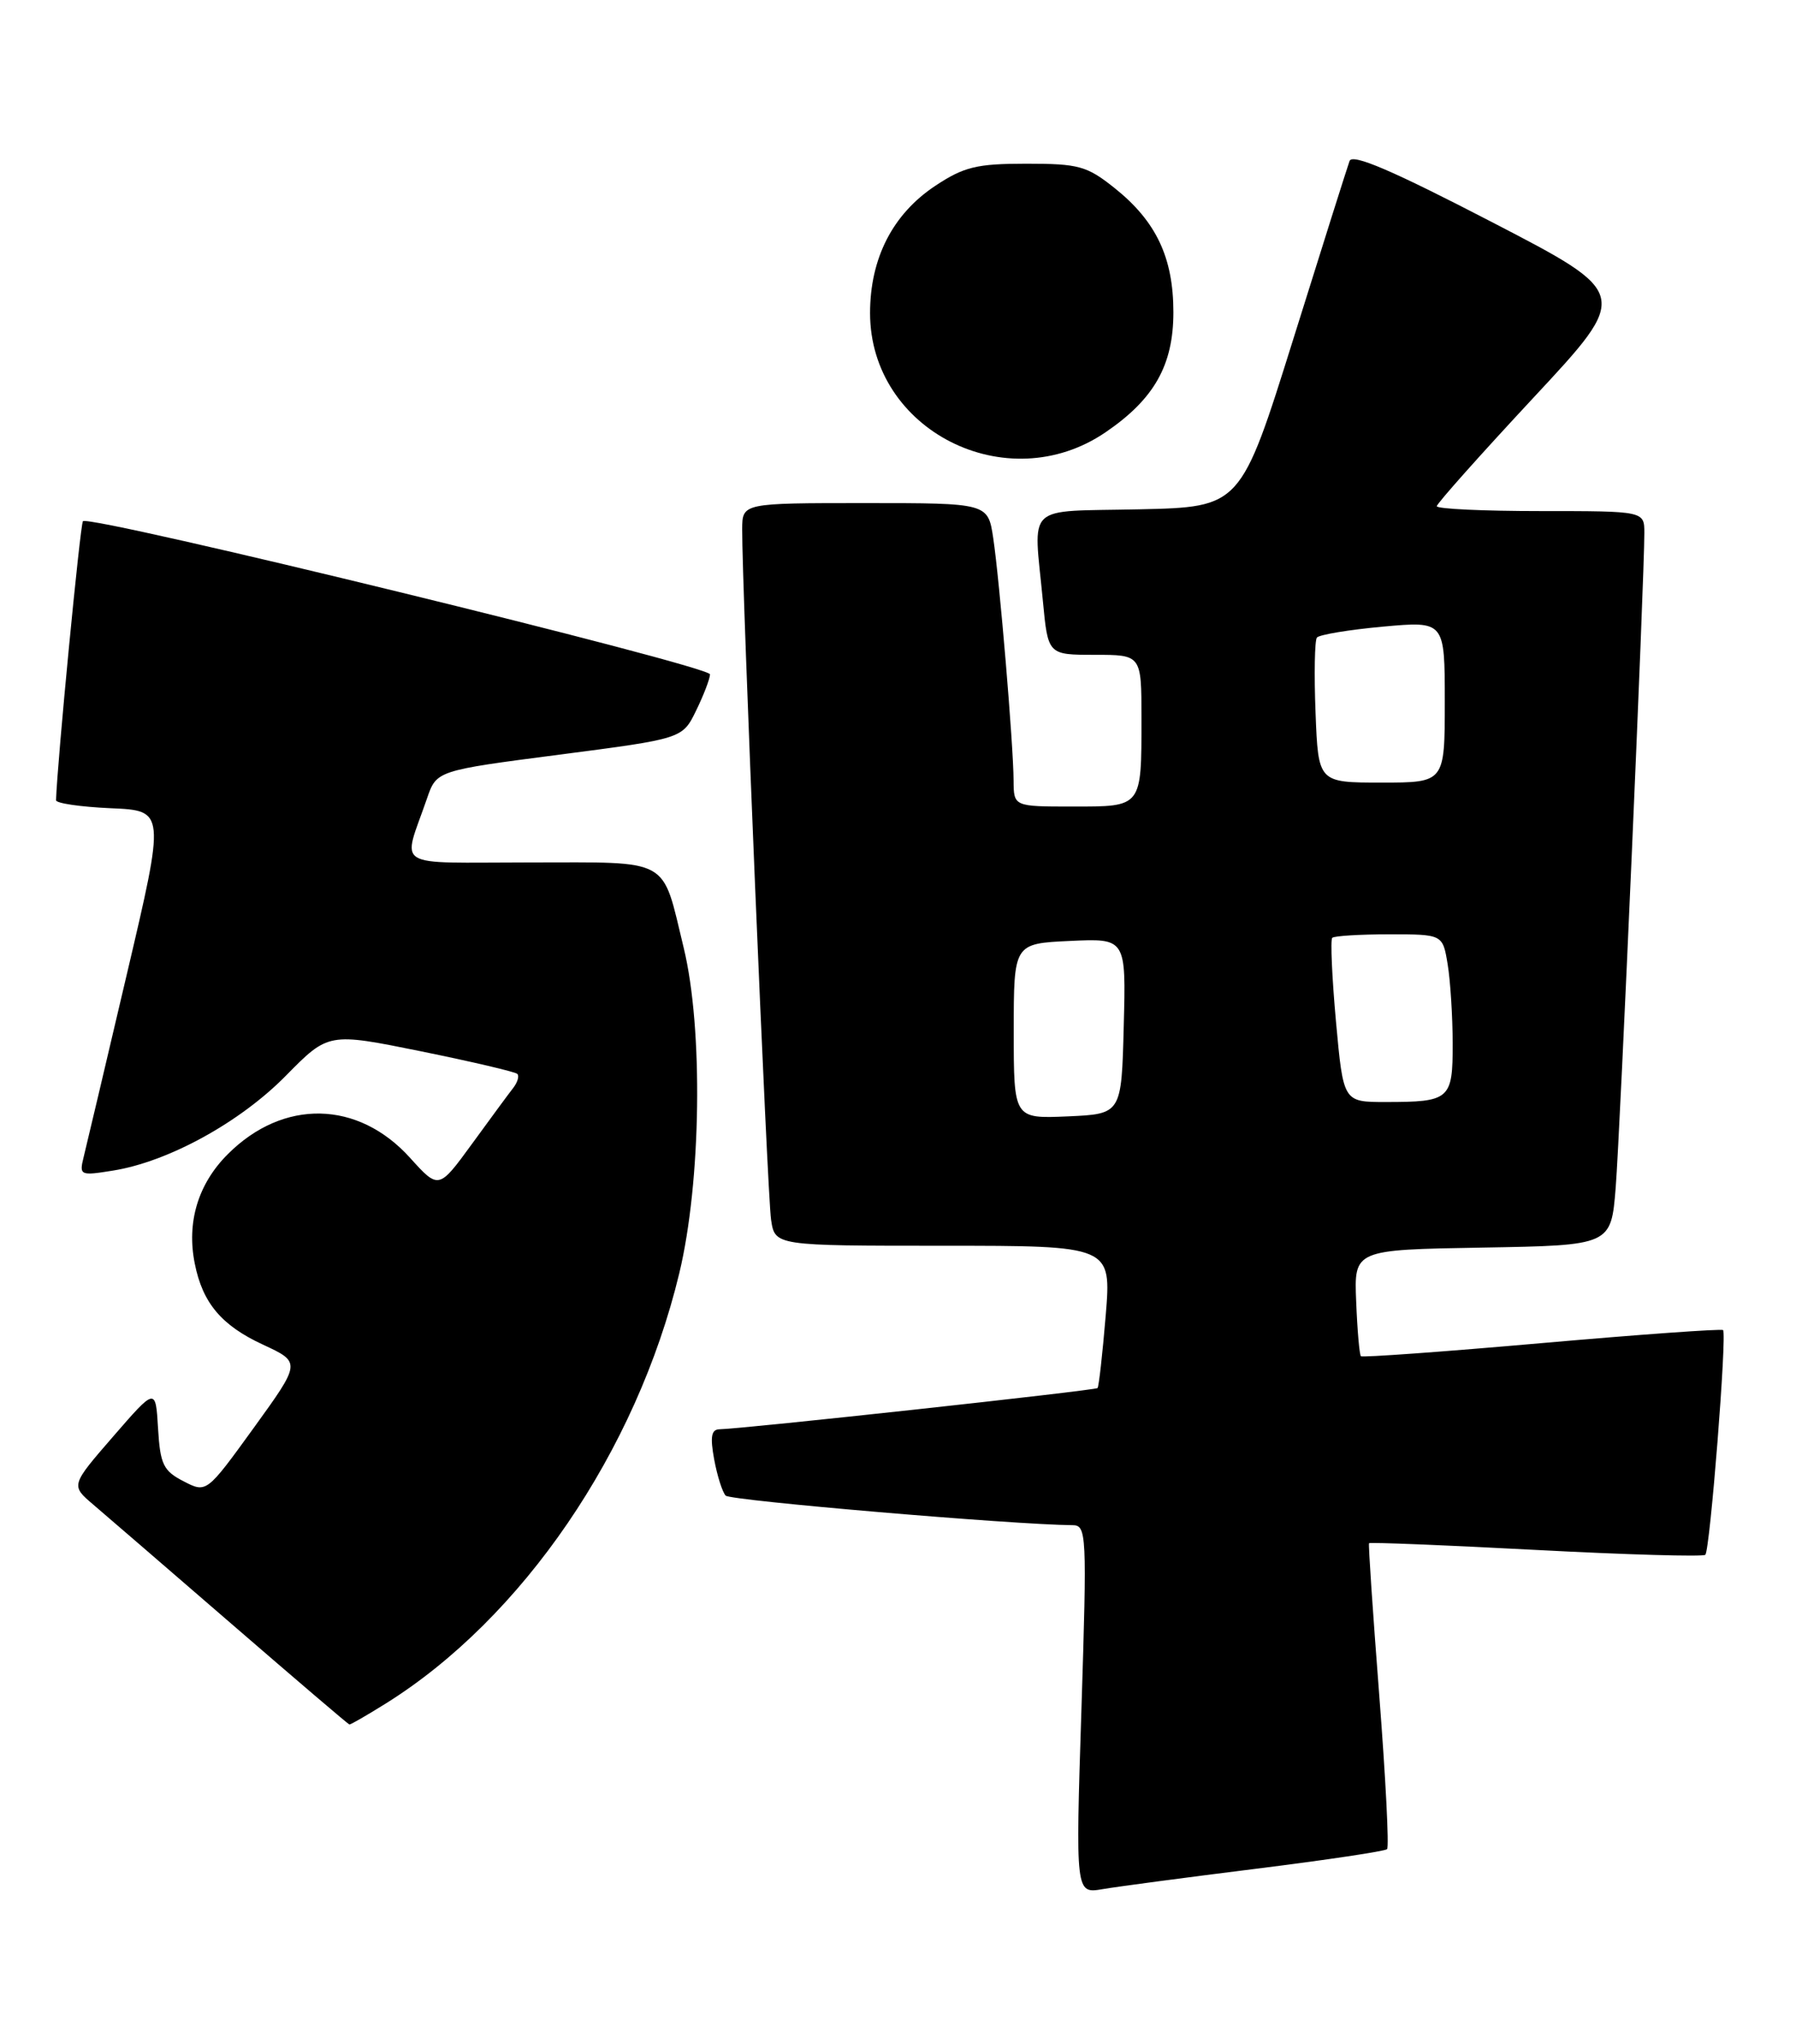<?xml version="1.0" encoding="UTF-8" standalone="no"?>
<!DOCTYPE svg PUBLIC "-//W3C//DTD SVG 1.1//EN" "http://www.w3.org/Graphics/SVG/1.1/DTD/svg11.dtd" >
<svg xmlns="http://www.w3.org/2000/svg" xmlns:xlink="http://www.w3.org/1999/xlink" version="1.1" viewBox="0 0 225 256">
 <g >
 <path fill="currentColor"
d=" M 157.40 234.01 C 166.14 232.92 173.51 231.82 173.77 231.56 C 174.04 231.30 173.59 222.63 172.79 212.29 C 171.99 201.96 171.41 193.39 171.51 193.25 C 171.60 193.11 181.00 193.49 192.41 194.09 C 203.82 194.69 213.37 194.96 213.64 194.70 C 214.23 194.10 216.37 167.03 215.86 166.56 C 215.66 166.38 205.45 167.11 193.16 168.19 C 180.88 169.27 170.68 170.01 170.49 169.83 C 170.31 169.64 170.04 166.57 169.90 163.00 C 169.63 156.50 169.63 156.50 185.73 156.23 C 201.83 155.95 201.83 155.95 202.41 148.73 C 202.97 141.68 206.01 72.22 206.00 66.75 C 206.00 64.00 206.00 64.00 193.00 64.00 C 185.85 64.00 180.00 63.73 180.00 63.39 C 180.00 63.06 185.46 56.94 192.12 49.79 C 204.24 36.79 204.24 36.79 186.90 27.81 C 174.44 21.35 169.42 19.20 169.07 20.16 C 168.80 20.90 165.62 30.95 162.01 42.50 C 155.43 63.50 155.43 63.50 142.72 63.78 C 128.17 64.10 129.48 62.86 130.65 75.25 C 131.29 82.00 131.29 82.00 137.14 82.00 C 143.00 82.00 143.00 82.00 143.00 89.92 C 143.00 101.16 143.12 101.00 134.39 101.00 C 127.00 101.00 127.00 101.00 126.98 97.75 C 126.96 93.29 125.23 72.74 124.43 67.38 C 123.77 63.00 123.77 63.00 108.39 63.00 C 93.00 63.00 93.00 63.00 92.98 66.25 C 92.93 73.14 96.13 149.67 96.60 152.75 C 97.09 156.00 97.09 156.00 118.16 156.00 C 139.24 156.00 139.24 156.00 138.52 164.75 C 138.12 169.56 137.66 173.64 137.50 173.82 C 137.22 174.12 92.98 178.94 90.14 178.98 C 89.11 179.00 88.95 179.92 89.47 182.75 C 89.85 184.81 90.50 186.85 90.91 187.29 C 91.52 187.91 126.91 190.93 134.36 190.99 C 136.13 191.00 136.18 192.00 135.48 214.07 C 134.74 237.14 134.74 237.14 138.12 236.57 C 139.98 236.25 148.65 235.10 157.40 234.01 Z  M 48.27 213.36 C 65.43 202.67 79.74 181.73 85.10 159.44 C 87.85 148.00 88.11 128.80 85.65 118.68 C 82.87 107.24 84.24 108.00 66.40 108.00 C 48.89 108.00 50.41 108.95 53.49 100.00 C 54.69 96.50 54.69 96.50 70.09 94.50 C 85.49 92.50 85.49 92.50 87.20 89.00 C 88.14 87.08 88.93 85.03 88.95 84.45 C 89.00 83.38 11.26 64.41 10.39 65.27 C 10.05 65.62 7.16 95.56 7.02 100.21 C 7.01 100.59 10.08 101.04 13.85 101.21 C 20.71 101.50 20.71 101.50 15.89 122.00 C 13.24 133.28 10.81 143.57 10.48 144.89 C 9.91 147.19 10.04 147.25 14.14 146.59 C 21.07 145.49 30.07 140.55 35.82 134.70 C 41.14 129.30 41.14 129.30 52.74 131.65 C 59.12 132.95 64.56 134.22 64.81 134.48 C 65.07 134.74 64.84 135.53 64.30 136.23 C 63.75 136.93 61.43 140.08 59.14 143.23 C 54.96 148.96 54.96 148.96 51.37 144.99 C 44.85 137.77 35.49 137.58 28.54 144.53 C 24.81 148.25 23.36 153.06 24.40 158.23 C 25.38 163.17 27.75 165.98 32.94 168.38 C 37.72 170.60 37.72 170.60 31.80 178.79 C 25.87 186.98 25.87 186.98 22.99 185.49 C 20.46 184.19 20.07 183.37 19.80 178.88 C 19.50 173.75 19.50 173.75 14.18 179.88 C 8.86 186.01 8.86 186.01 11.68 188.41 C 13.23 189.73 21.02 196.45 29.00 203.35 C 36.98 210.25 43.62 215.92 43.77 215.95 C 43.92 215.98 45.94 214.81 48.27 213.36 Z  M 138.49 54.14 C 144.60 49.98 147.00 45.73 147.00 39.10 C 147.00 32.27 144.85 27.72 139.66 23.57 C 136.17 20.78 135.15 20.50 128.58 20.50 C 122.37 20.50 120.77 20.89 117.20 23.25 C 111.84 26.79 109.00 32.34 109.00 39.21 C 109.01 53.89 126.13 62.56 138.49 54.14 Z  M 127.00 129.13 C 127.00 118.16 127.00 118.16 134.03 117.83 C 141.07 117.50 141.07 117.50 140.78 128.50 C 140.50 139.50 140.50 139.50 133.75 139.80 C 127.00 140.09 127.00 140.09 127.00 129.13 Z  M 167.37 127.94 C 166.87 122.40 166.66 117.68 166.90 117.44 C 167.14 117.20 170.35 117.00 174.04 117.00 C 180.74 117.00 180.74 117.00 181.36 120.75 C 181.70 122.81 181.98 127.26 181.99 130.64 C 182.00 137.70 181.66 138.00 173.56 138.00 C 168.29 138.00 168.29 138.00 167.37 127.94 Z  M 164.81 89.25 C 164.62 84.44 164.70 80.20 164.98 79.84 C 165.27 79.48 168.99 78.86 173.25 78.47 C 181.00 77.77 181.00 77.77 181.00 87.88 C 181.00 98.00 181.00 98.00 173.07 98.00 C 165.15 98.00 165.15 98.00 164.81 89.25 Z "/>
</g>
</svg>